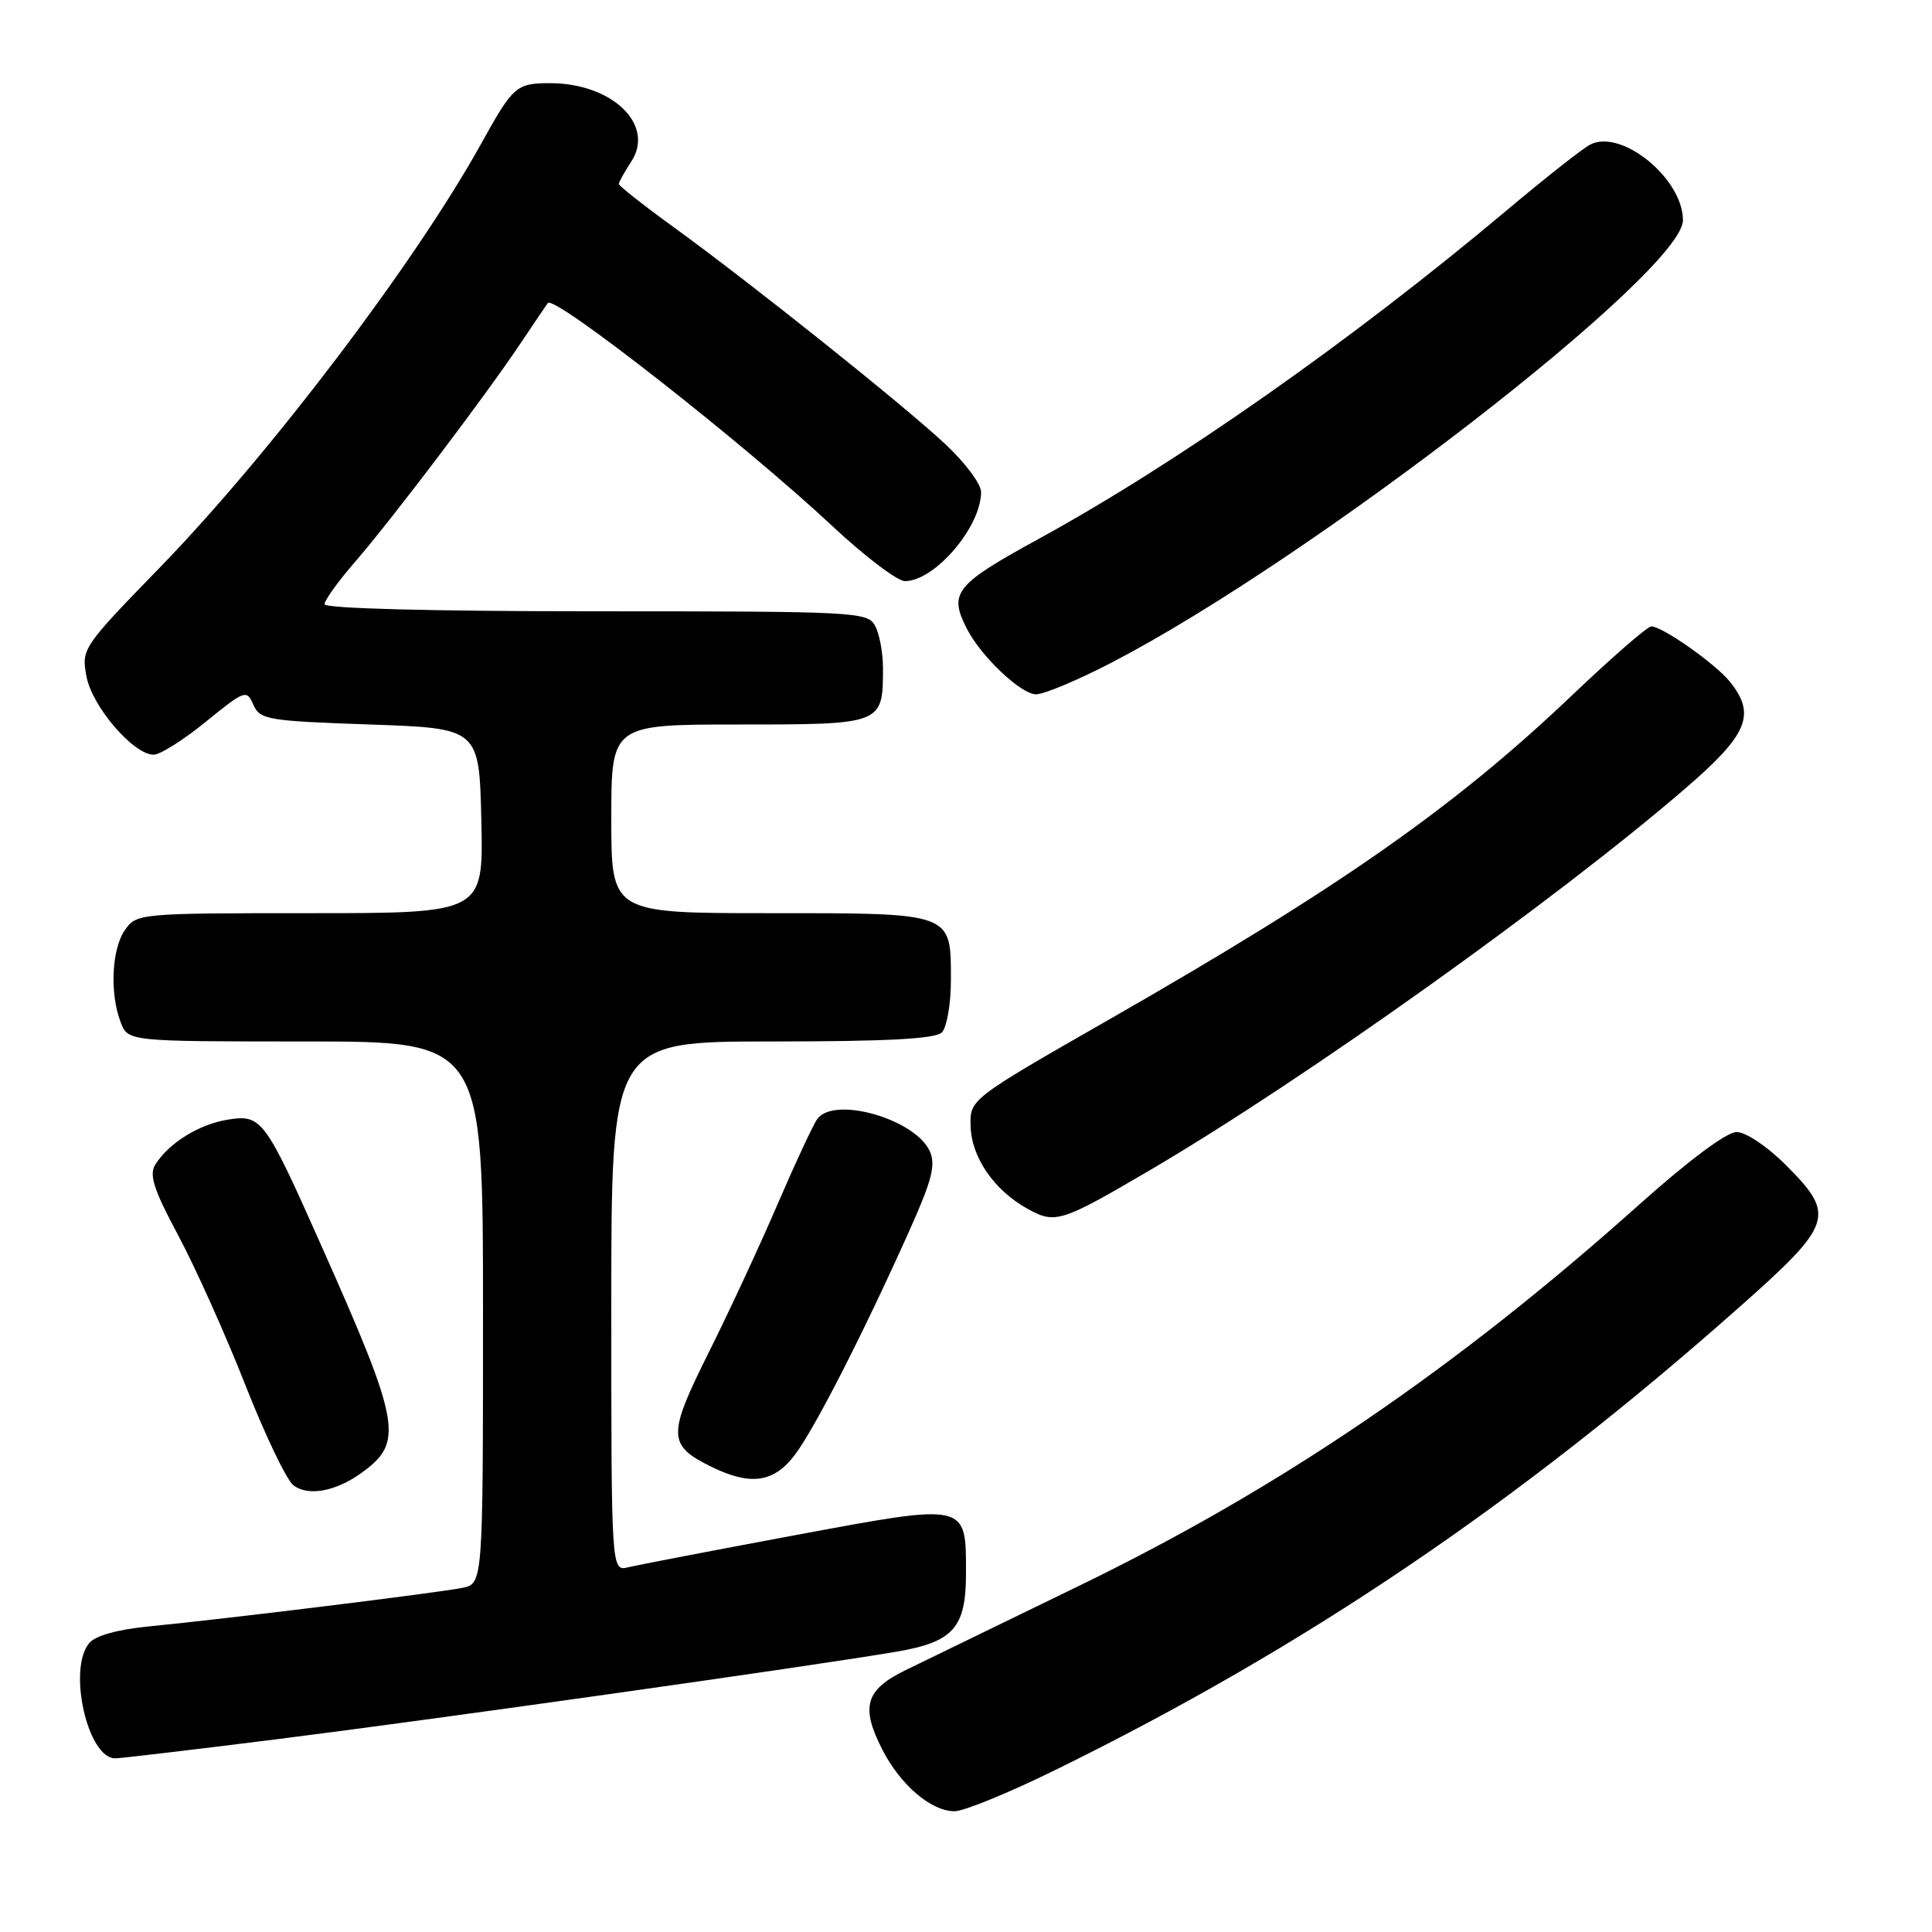 <?xml version="1.0" encoding="UTF-8" standalone="no"?>
<!DOCTYPE svg PUBLIC "-//W3C//DTD SVG 1.1//EN" "http://www.w3.org/Graphics/SVG/1.1/DTD/svg11.dtd" >
<svg xmlns="http://www.w3.org/2000/svg" xmlns:xlink="http://www.w3.org/1999/xlink" version="1.1" viewBox="0 0 256 256">
 <g >
 <path fill="currentColor"
d=" M 139.80 234.55 C 172.85 218.33 201.01 199.30 230.25 173.40 C 242.94 162.17 243.31 161.05 236.63 154.37 C 234.18 151.91 231.32 150.00 230.11 150.00 C 228.79 150.00 223.76 153.75 217.23 159.59 C 192.82 181.42 169.70 197.16 143.00 210.12 C 132.82 215.06 122.47 220.09 120.00 221.30 C 114.66 223.91 114.01 226.14 116.91 231.83 C 119.31 236.52 123.38 240.00 126.49 240.00 C 127.71 240.00 133.70 237.55 139.80 234.55 Z  M 36.50 230.48 C 57.10 227.90 107.66 220.76 118.77 218.86 C 126.34 217.57 128.00 215.70 128.00 208.47 C 128.00 199.08 128.30 199.15 105.41 203.41 C 94.46 205.45 84.49 207.37 83.25 207.67 C 81.00 208.22 81.00 208.22 81.00 173.11 C 81.00 138.00 81.00 138.00 102.30 138.00 C 117.53 138.00 123.94 137.66 124.80 136.80 C 125.46 136.14 126.00 133.02 126.00 129.87 C 126.00 120.86 126.37 121.00 101.93 121.00 C 81.00 121.00 81.00 121.00 81.00 108.50 C 81.00 96.00 81.00 96.00 97.96 96.00 C 116.98 96.00 117.00 95.99 117.00 88.50 C 117.00 86.50 116.53 84.00 115.96 82.93 C 114.97 81.08 113.50 81.00 78.96 81.00 C 57.21 81.00 43.00 80.63 43.00 80.06 C 43.00 79.54 44.83 77.00 47.08 74.41 C 51.96 68.77 64.31 52.47 68.97 45.50 C 70.82 42.75 72.44 40.34 72.59 40.15 C 73.44 39.05 98.55 58.73 110.25 69.67 C 114.56 73.70 118.90 77.00 119.91 77.00 C 123.86 77.00 130.00 69.82 130.00 65.19 C 130.00 64.13 127.86 61.28 125.25 58.84 C 119.63 53.59 99.51 37.53 89.25 30.09 C 85.26 27.20 82.00 24.63 82.00 24.38 C 82.00 24.13 82.74 22.80 83.64 21.42 C 86.86 16.52 81.08 10.98 72.78 11.02 C 68.42 11.04 67.97 11.43 63.78 19.00 C 55.04 34.77 35.83 60.11 21.17 75.21 C 10.92 85.76 10.77 85.98 11.46 89.64 C 12.21 93.63 17.68 100.00 20.36 100.00 C 21.22 100.00 24.33 98.04 27.28 95.63 C 32.45 91.43 32.68 91.35 33.57 93.38 C 34.44 95.36 35.44 95.53 49.00 96.00 C 63.50 96.50 63.50 96.50 63.78 108.75 C 64.06 121.00 64.06 121.00 41.09 121.00 C 18.48 121.00 18.09 121.04 16.56 123.22 C 14.80 125.73 14.52 131.60 15.98 135.43 C 16.95 138.00 16.95 138.00 40.48 138.00 C 64.00 138.00 64.00 138.00 64.00 173.92 C 64.00 209.84 64.00 209.84 61.25 210.40 C 58.08 211.05 29.73 214.54 19.81 215.50 C 15.58 215.91 12.64 216.73 11.81 217.73 C 8.94 221.19 11.62 233.01 15.27 232.99 C 15.95 232.99 25.50 231.86 36.50 230.48 Z  M 47.92 195.15 C 53.55 191.08 53.13 188.75 42.43 164.72 C 35.10 148.26 34.64 147.63 30.18 148.36 C 26.36 148.98 22.39 151.44 20.58 154.31 C 19.73 155.66 20.36 157.63 23.65 163.76 C 25.92 168.02 29.91 176.90 32.50 183.50 C 35.10 190.10 37.96 196.08 38.86 196.79 C 40.79 198.31 44.49 197.64 47.92 195.15 Z  M 105.34 192.75 C 107.97 189.26 114.41 176.65 120.47 163.13 C 123.49 156.40 124.02 154.34 123.20 152.54 C 121.26 148.28 110.59 145.21 108.31 148.25 C 107.79 148.94 105.43 154.00 103.06 159.50 C 100.70 165.00 96.56 173.91 93.87 179.29 C 88.44 190.17 88.47 191.50 94.21 194.33 C 99.44 196.91 102.55 196.47 105.34 192.75 Z  M 152.55 154.95 C 172.88 143.00 206.10 119.31 223.25 104.53 C 231.61 97.33 232.72 94.70 229.23 90.34 C 227.34 87.98 220.27 83.00 218.81 83.00 C 218.30 83.00 213.64 87.06 208.43 92.01 C 192.79 106.91 177.66 117.52 147.00 135.07 C 128.50 145.66 128.50 145.66 128.61 149.24 C 128.73 153.38 131.75 157.74 136.17 160.18 C 139.84 162.21 140.57 161.98 152.55 154.95 Z  M 147.35 87.77 C 173.92 73.97 223.00 35.97 223.00 29.18 C 223.00 23.64 214.78 16.98 210.67 19.18 C 209.65 19.72 204.69 23.63 199.66 27.86 C 179.17 45.08 155.97 61.37 137.64 71.40 C 126.52 77.49 125.68 78.55 128.12 83.32 C 130.01 87.01 135.29 92.00 137.29 92.00 C 138.34 92.00 142.86 90.10 147.35 87.77 Z "/>
</g>
</svg>